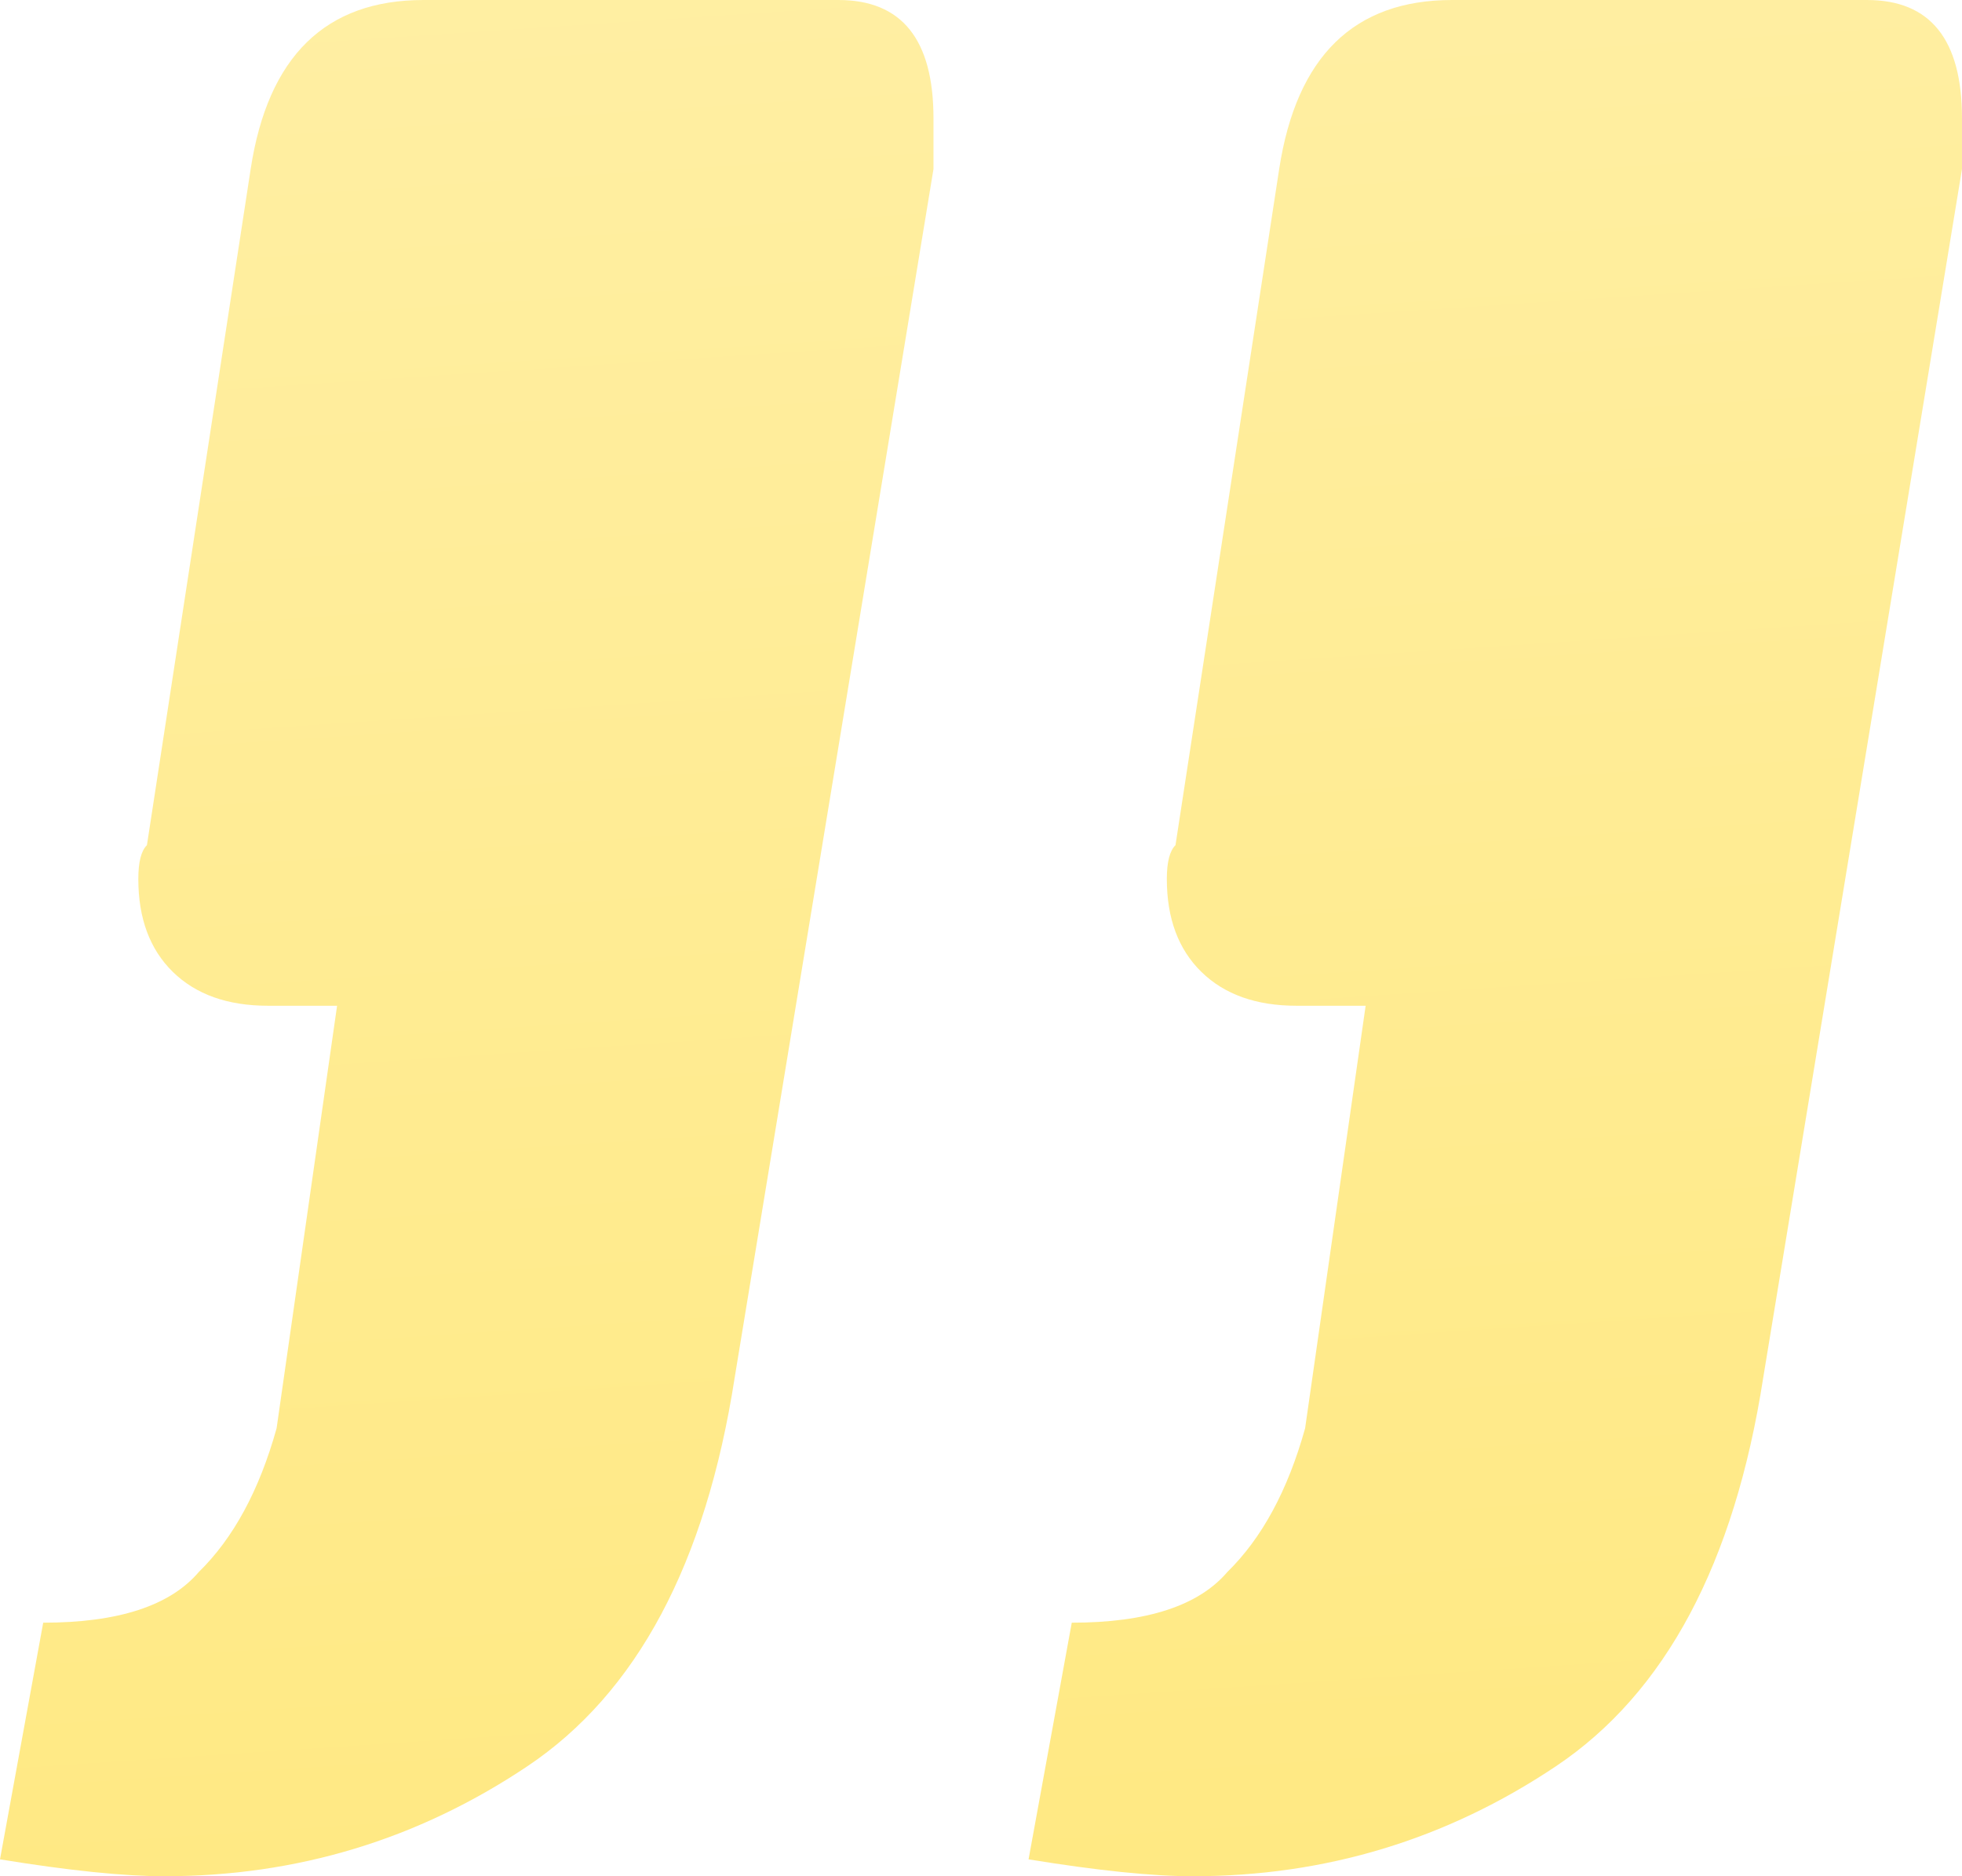 <svg width="46" height="44" viewBox="0 0 46 44" fill="none" xmlns="http://www.w3.org/2000/svg">
<path opacity="0.5" d="M3.85 44C2.905 44 1.621 43.868 0 43.604L1.013 38.054C2.77 38.054 3.986 37.658 4.661 36.865C5.472 36.072 6.08 34.949 6.485 33.495L7.903 23.586H6.282C5.337 23.586 4.593 23.321 4.053 22.793C3.513 22.264 3.243 21.538 3.243 20.613C3.243 20.216 3.31 19.952 3.445 19.82L5.877 3.964C6.282 1.321 7.633 0 9.93 0H19.657C21.143 0 21.886 0.925 21.886 2.775V3.964L17.225 32.306C16.549 36.667 14.928 39.706 12.361 41.423C9.795 43.141 6.958 44 3.85 44ZM27.965 44C27.019 44 25.736 43.868 24.115 43.604L25.128 38.054C26.884 38.054 28.1 37.658 28.776 36.865C29.586 36.072 30.194 34.949 30.599 33.495L32.018 23.586H30.397C29.451 23.586 28.708 23.321 28.168 22.793C27.627 22.264 27.357 21.538 27.357 20.613C27.357 20.216 27.425 19.952 27.56 19.82L29.991 3.964C30.397 1.321 31.748 0 34.044 0H43.771C45.257 0 46 0.925 46 2.775V3.964L41.34 32.306C40.664 36.667 39.043 39.706 36.476 41.423C33.909 43.141 31.072 44 27.965 44Z" fill="url(#paint0_linear)"/>
<defs>
<linearGradient id="paint0_linear" x1="22.256" y1="44" x2="19.34" y2="0.187" gradientUnits="userSpaceOnUse">
<stop stop-color="#FFD408"/>
<stop offset="1" stop-color="#FFDF46"/>
</linearGradient>
</defs>
</svg>
